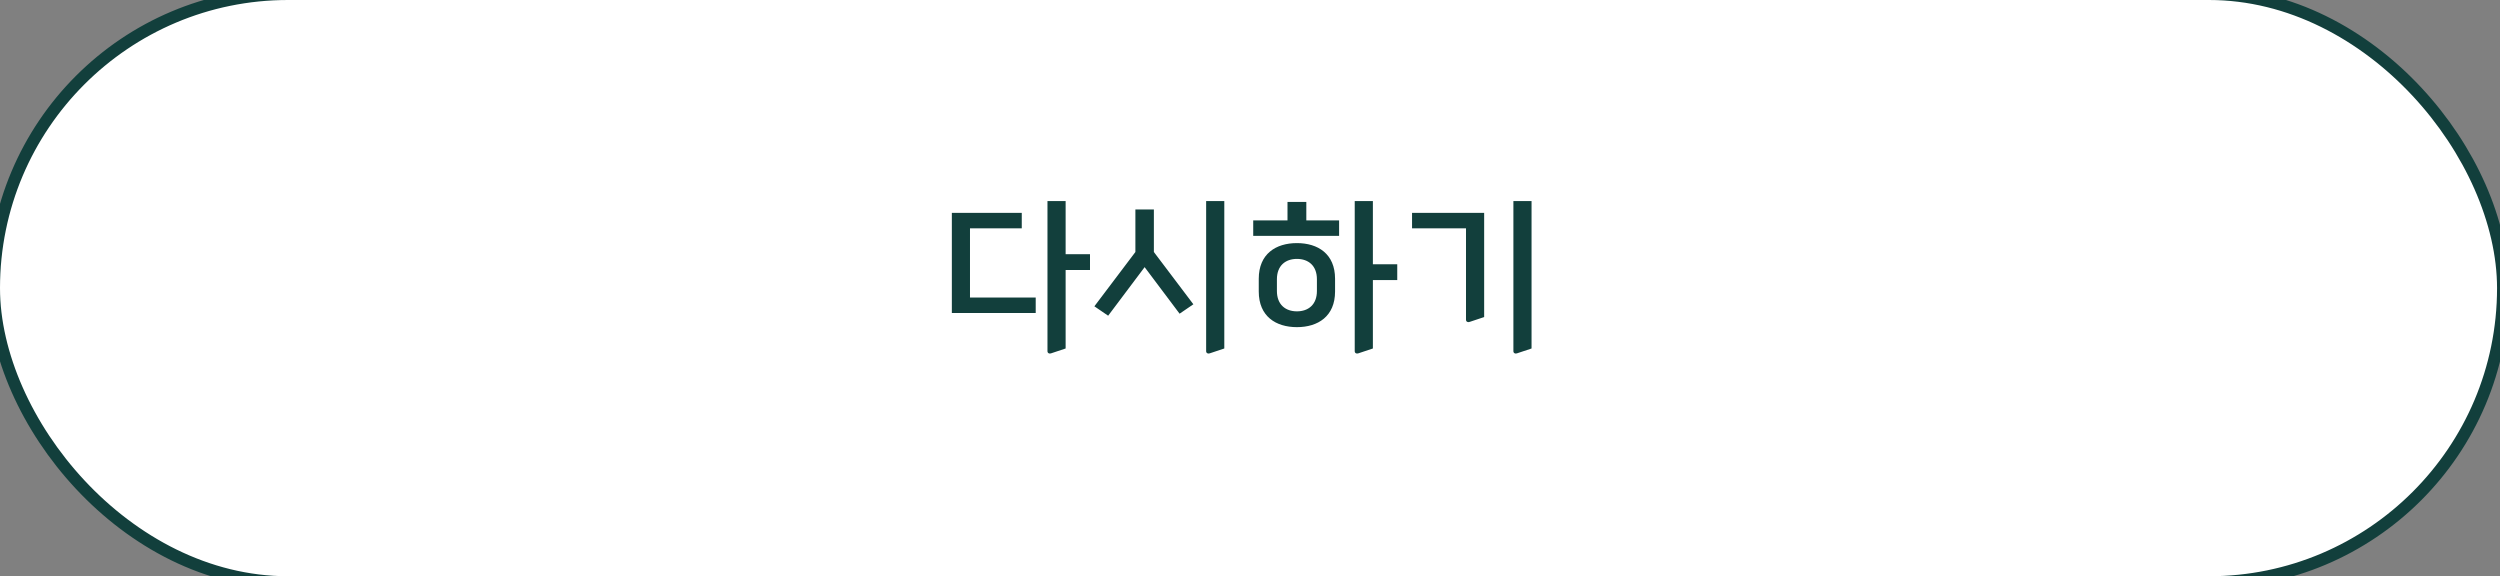 <svg width="282" height="65" viewBox="0 0 282 65" fill="none" xmlns="http://www.w3.org/2000/svg">
<rect x="0" y="0" width="282" height="65" fill="#808080" stroke="none"/>
<rect x="-0.677" y="-0.677" width="283.021" height="66.354" rx="33.177" fill="white" stroke="#123F3C" stroke-width="1.354"/>
<path d="M120.203 39.309L118.553 39.859C118.345 39.935 118.155 39.821 118.155 39.613V22.683H120.203V28.674H122.952V30.456H120.203V39.309ZM116.828 35.309H107.368V24.01H115.255V25.754H109.415V33.565H116.828V35.309ZM138.101 39.309L136.451 39.859C136.243 39.935 136.053 39.821 136.053 39.613V22.683H138.101V39.309ZM134.612 34.323L133.058 35.385L129.114 30.134L125 35.612L123.446 34.551L128.072 28.427V23.631H130.157V28.427L134.612 34.323ZM154.861 39.309L153.212 39.859C153.003 39.935 152.813 39.821 152.813 39.613V22.683H154.861V29.811H157.61V31.593H154.861V39.309ZM151.05 26.607H141.363V24.863H145.23V22.778H147.353V24.863H151.05V26.607ZM150.595 32.882C150.595 35.688 148.662 36.902 146.292 36.902C143.922 36.902 141.988 35.688 141.988 32.882V31.442C141.988 28.636 143.922 27.422 146.292 27.422C148.662 27.422 150.595 28.636 150.595 31.442V32.882ZM148.548 32.825V31.498C148.548 29.963 147.581 29.204 146.292 29.204C145.003 29.204 144.036 29.963 144.036 31.498V32.825C144.036 34.361 145.003 35.12 146.292 35.12C147.581 35.12 148.548 34.361 148.548 32.825ZM172.759 39.309L171.109 39.859C170.901 39.935 170.711 39.821 170.711 39.613V22.683H172.759V39.309ZM167.413 35.764L165.763 36.314C165.555 36.39 165.365 36.276 165.365 36.067V25.754H159.279V24.01H167.413V35.764Z" fill="#123F3C"/>
</svg>
